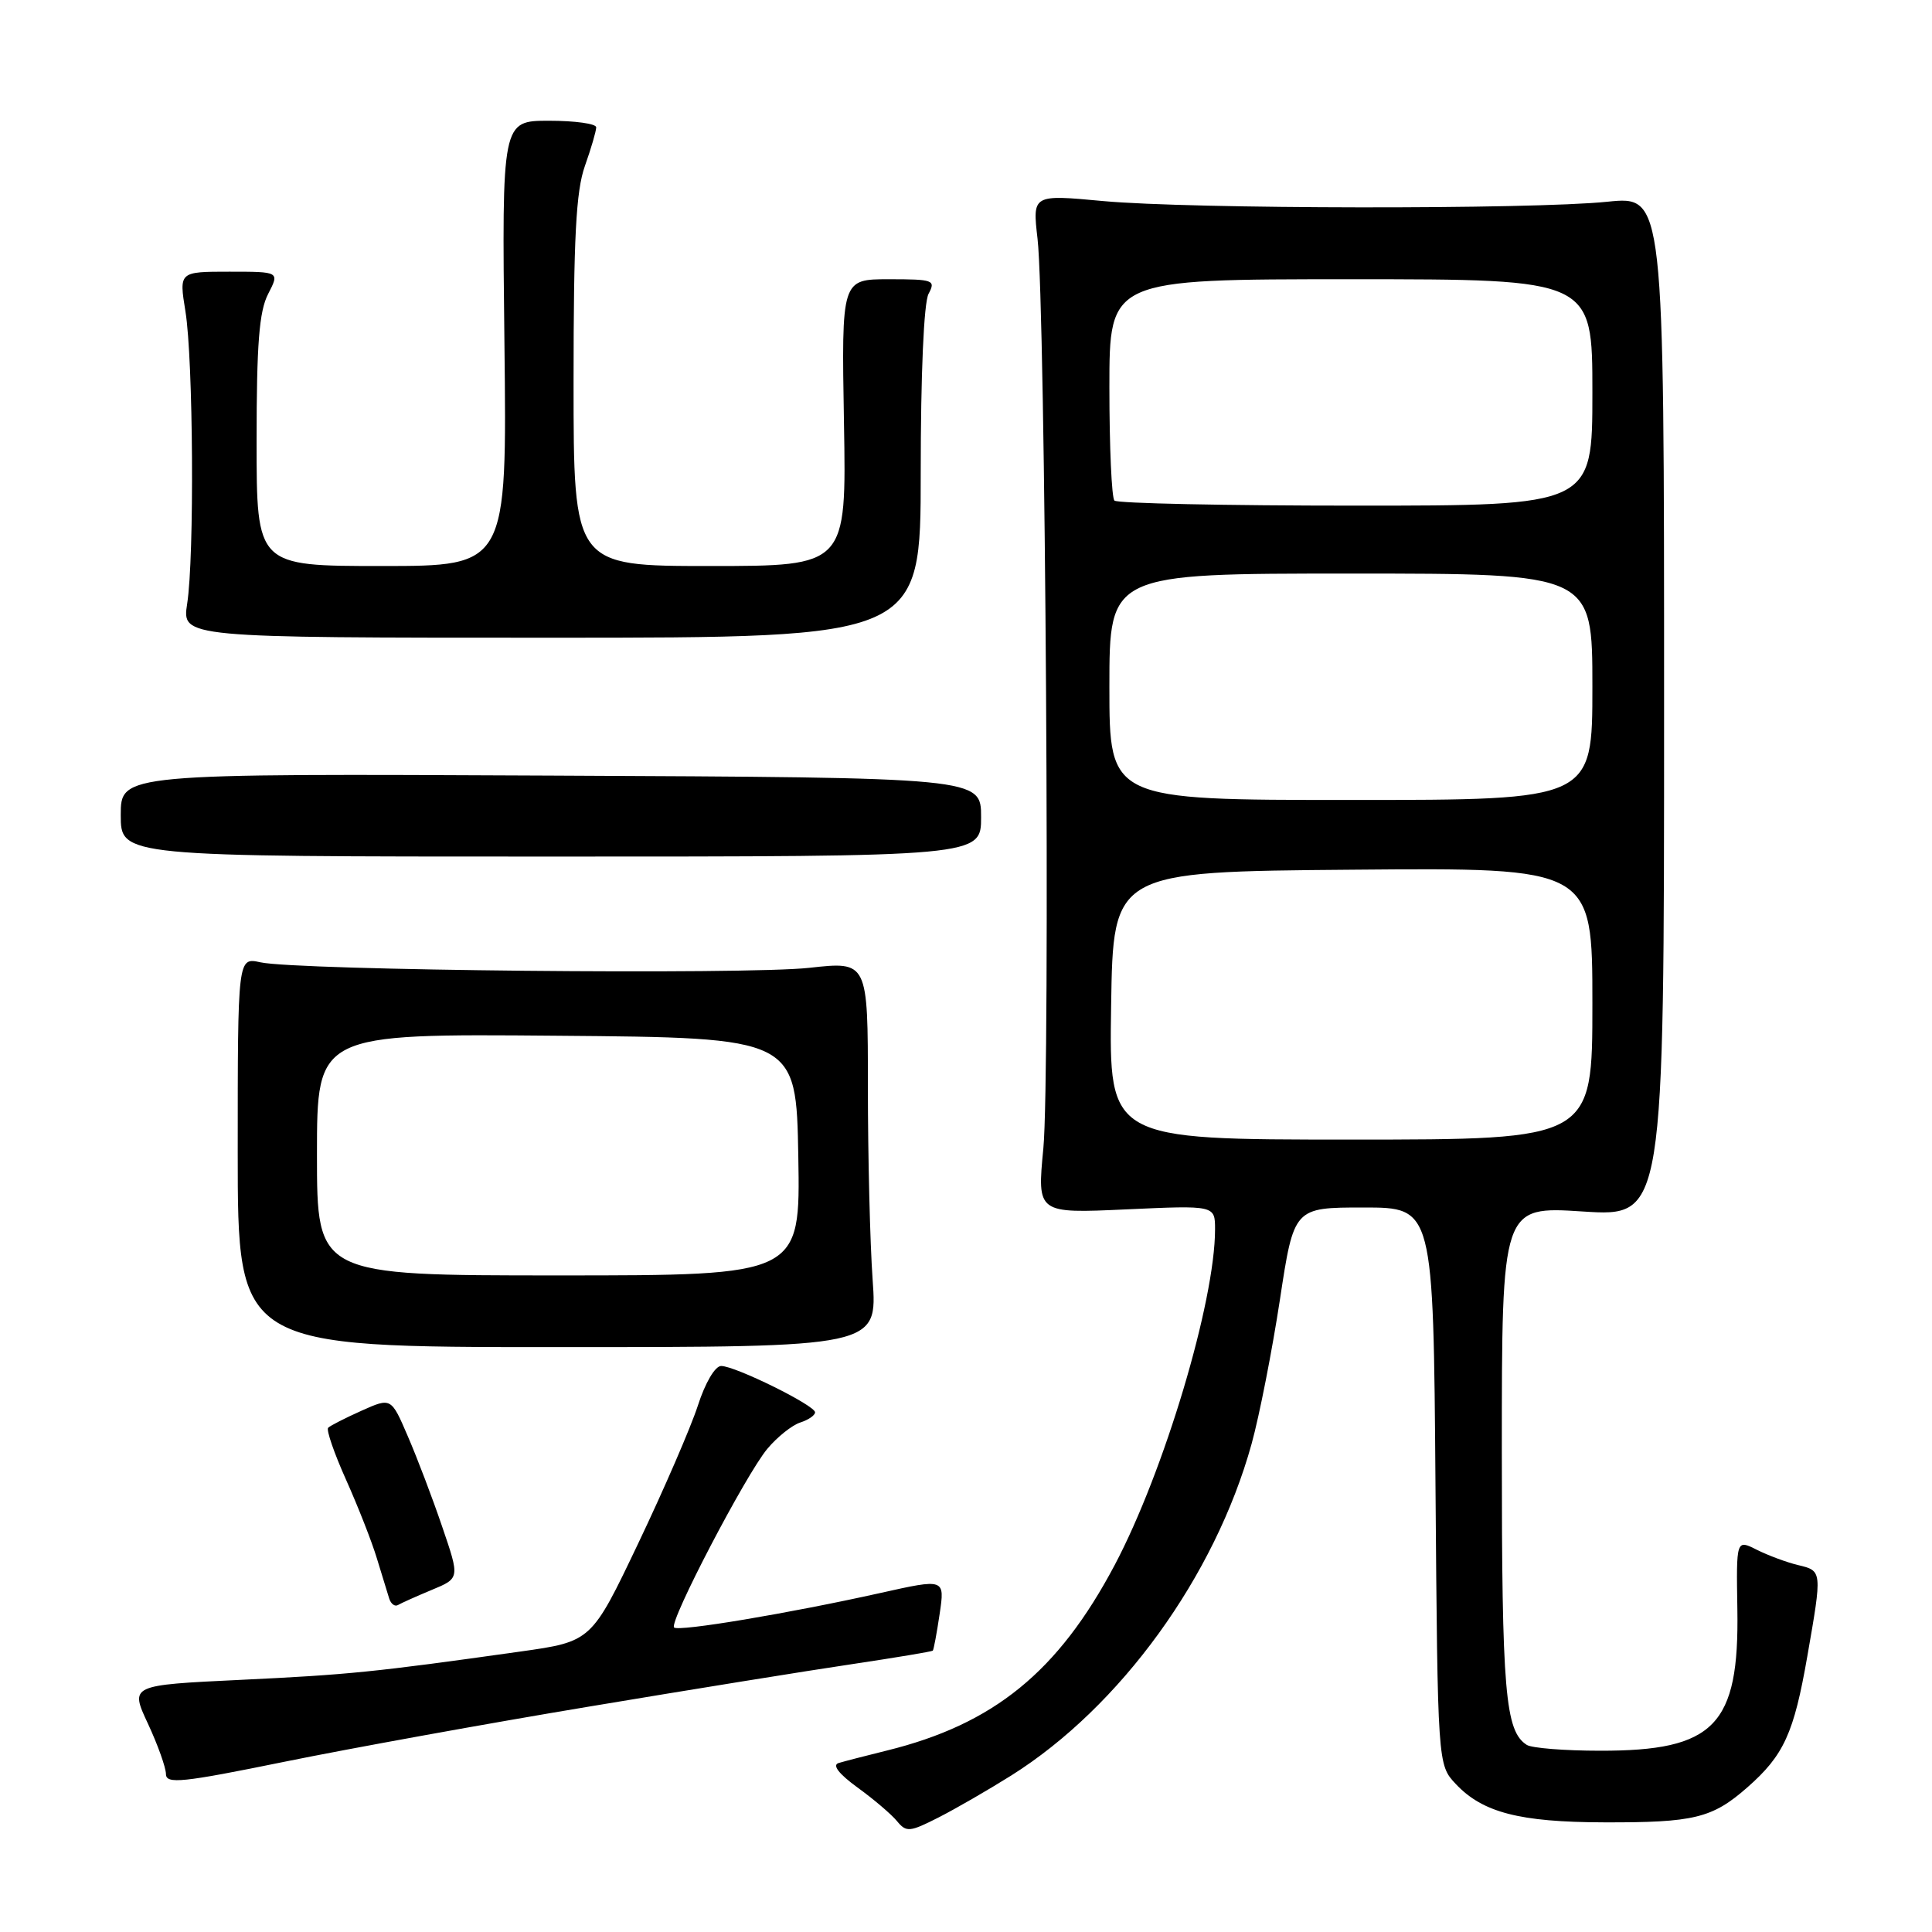 <?xml version="1.0" encoding="UTF-8" standalone="no"?>
<!DOCTYPE svg PUBLIC "-//W3C//DTD SVG 1.1//EN" "http://www.w3.org/Graphics/SVG/1.1/DTD/svg11.dtd" >
<svg xmlns="http://www.w3.org/2000/svg" xmlns:xlink="http://www.w3.org/1999/xlink" version="1.1" viewBox="0 0 256 256">
 <g >
 <path fill="currentColor"
d=" M 134.00 235.26 C 148.45 226.17 160.98 208.88 165.84 191.33 C 166.88 187.57 168.56 178.99 169.59 172.25 C 171.45 160.00 171.45 160.00 180.69 160.00 C 189.93 160.00 189.93 160.00 190.21 196.92 C 190.50 233.84 190.50 233.84 192.90 236.39 C 196.45 240.17 201.35 241.44 212.50 241.47 C 224.49 241.51 226.88 240.92 231.53 236.84 C 236.37 232.59 237.70 229.68 239.48 219.46 C 241.46 208.11 241.46 208.15 238.25 207.38 C 236.74 207.02 234.28 206.10 232.78 205.35 C 230.06 203.98 230.06 203.98 230.21 213.24 C 230.46 228.64 227.19 232.01 212.00 231.98 C 207.32 231.98 202.97 231.63 202.31 231.21 C 199.44 229.39 199.00 224.19 199.00 192.35 C 199.00 159.83 199.00 159.83 209.75 160.53 C 220.50 161.22 220.50 161.22 220.50 93.59 C 220.50 25.96 220.50 25.96 213.00 26.73 C 202.85 27.77 157.74 27.71 146.15 26.64 C 136.80 25.77 136.80 25.77 137.48 31.64 C 138.53 40.74 139.18 142.46 138.25 152.16 C 137.42 160.79 137.42 160.79 149.21 160.25 C 161.00 159.71 161.00 159.71 161.00 162.90 C 161.00 172.45 154.25 195.01 147.69 207.40 C 140.20 221.53 131.67 228.47 117.50 231.96 C 114.75 232.64 111.88 233.38 111.12 233.61 C 110.24 233.88 111.15 235.05 113.62 236.85 C 115.76 238.40 118.11 240.40 118.85 241.30 C 120.09 242.81 120.53 242.77 124.35 240.83 C 126.63 239.67 130.97 237.16 134.00 235.26 Z  M 78.00 226.14 C 91.47 223.89 107.20 221.35 112.95 220.50 C 118.69 219.64 123.49 218.84 123.60 218.72 C 123.72 218.60 124.13 216.40 124.51 213.84 C 125.20 209.17 125.20 209.17 116.65 211.08 C 104.53 213.78 89.89 216.23 89.32 215.65 C 88.61 214.94 98.84 195.35 101.68 191.97 C 103.00 190.39 104.97 188.83 106.04 188.49 C 107.12 188.14 108.00 187.54 108.00 187.14 C 108.00 186.22 97.42 181.00 95.56 181.00 C 94.75 181.00 93.44 183.23 92.47 186.25 C 91.53 189.14 87.98 197.35 84.57 204.50 C 78.37 217.51 78.37 217.51 68.94 218.84 C 49.56 221.57 46.16 221.91 31.86 222.59 C 17.22 223.29 17.22 223.29 19.60 228.39 C 20.91 231.20 21.98 234.21 21.99 235.07 C 22.00 236.43 24.12 236.21 37.75 233.43 C 46.41 231.67 64.53 228.38 78.00 226.14 Z  M 57.21 210.67 C 60.93 209.13 60.93 209.13 58.60 202.32 C 57.33 198.57 55.28 193.18 54.05 190.34 C 51.83 185.17 51.83 185.17 47.90 186.93 C 45.74 187.90 43.75 188.91 43.48 189.19 C 43.21 189.46 44.28 192.57 45.86 196.09 C 47.44 199.62 49.28 204.30 49.94 206.50 C 50.61 208.70 51.34 211.09 51.57 211.81 C 51.80 212.54 52.33 212.92 52.74 212.67 C 53.16 212.42 55.17 211.52 57.21 210.67 Z  M 115.63 169.60 C 115.28 164.70 115.00 153.20 115.00 144.04 C 115.00 127.38 115.00 127.38 107.25 128.24 C 98.78 129.18 39.34 128.59 34.50 127.51 C 31.50 126.85 31.50 126.85 31.50 152.67 C 31.50 178.50 31.50 178.50 73.88 178.50 C 116.26 178.50 116.26 178.50 115.63 169.60 Z  M 130.00 108.27 C 130.00 103.03 130.00 103.03 73.00 102.77 C 16.00 102.50 16.00 102.50 16.00 108.00 C 16.00 113.50 16.00 113.50 73.00 113.50 C 130.00 113.50 130.00 113.50 130.00 108.27 Z  M 122.00 62.68 C 122.00 49.56 122.41 40.10 123.04 38.93 C 124.01 37.12 123.69 37.00 117.79 37.00 C 111.50 37.00 111.50 37.00 111.83 56.00 C 112.16 75.00 112.16 75.00 94.08 75.00 C 76.00 75.00 76.00 75.00 76.00 50.63 C 76.00 31.52 76.32 25.33 77.50 22.00 C 78.33 19.66 79.00 17.36 79.00 16.87 C 79.00 16.39 76.19 16.00 72.75 16.00 C 66.50 16.00 66.50 16.00 66.84 45.50 C 67.18 75.00 67.18 75.00 50.59 75.00 C 34.00 75.00 34.00 75.00 34.00 58.45 C 34.00 45.57 34.34 41.25 35.53 38.95 C 37.05 36.00 37.05 36.00 30.39 36.00 C 23.72 36.00 23.72 36.00 24.57 41.25 C 25.61 47.64 25.77 73.78 24.80 80.00 C 24.11 84.50 24.11 84.50 73.05 84.50 C 122.00 84.50 122.00 84.50 122.00 62.68 Z  M 147.23 133.25 C 147.50 115.50 147.50 115.50 179.25 115.24 C 211.00 114.97 211.00 114.97 211.00 132.99 C 211.00 151.00 211.00 151.00 178.98 151.00 C 146.95 151.00 146.95 151.00 147.23 133.25 Z  M 147.00 91.00 C 147.00 76.00 147.00 76.00 179.00 76.00 C 211.00 76.00 211.00 76.00 211.00 91.00 C 211.00 106.00 211.00 106.00 179.00 106.00 C 147.00 106.00 147.00 106.00 147.00 91.00 Z  M 147.67 66.33 C 147.30 65.97 147.00 59.22 147.00 51.33 C 147.00 37.00 147.00 37.00 179.00 37.00 C 211.00 37.00 211.00 37.00 211.00 52.00 C 211.00 67.00 211.00 67.00 179.67 67.00 C 162.43 67.00 148.03 66.70 147.67 66.33 Z  M 42.00 152.99 C 42.00 136.97 42.00 136.97 73.75 137.24 C 105.50 137.50 105.50 137.50 105.78 153.25 C 106.05 169.00 106.05 169.00 74.03 169.00 C 42.00 169.00 42.00 169.00 42.00 152.99 Z "/>
</g>
</svg>